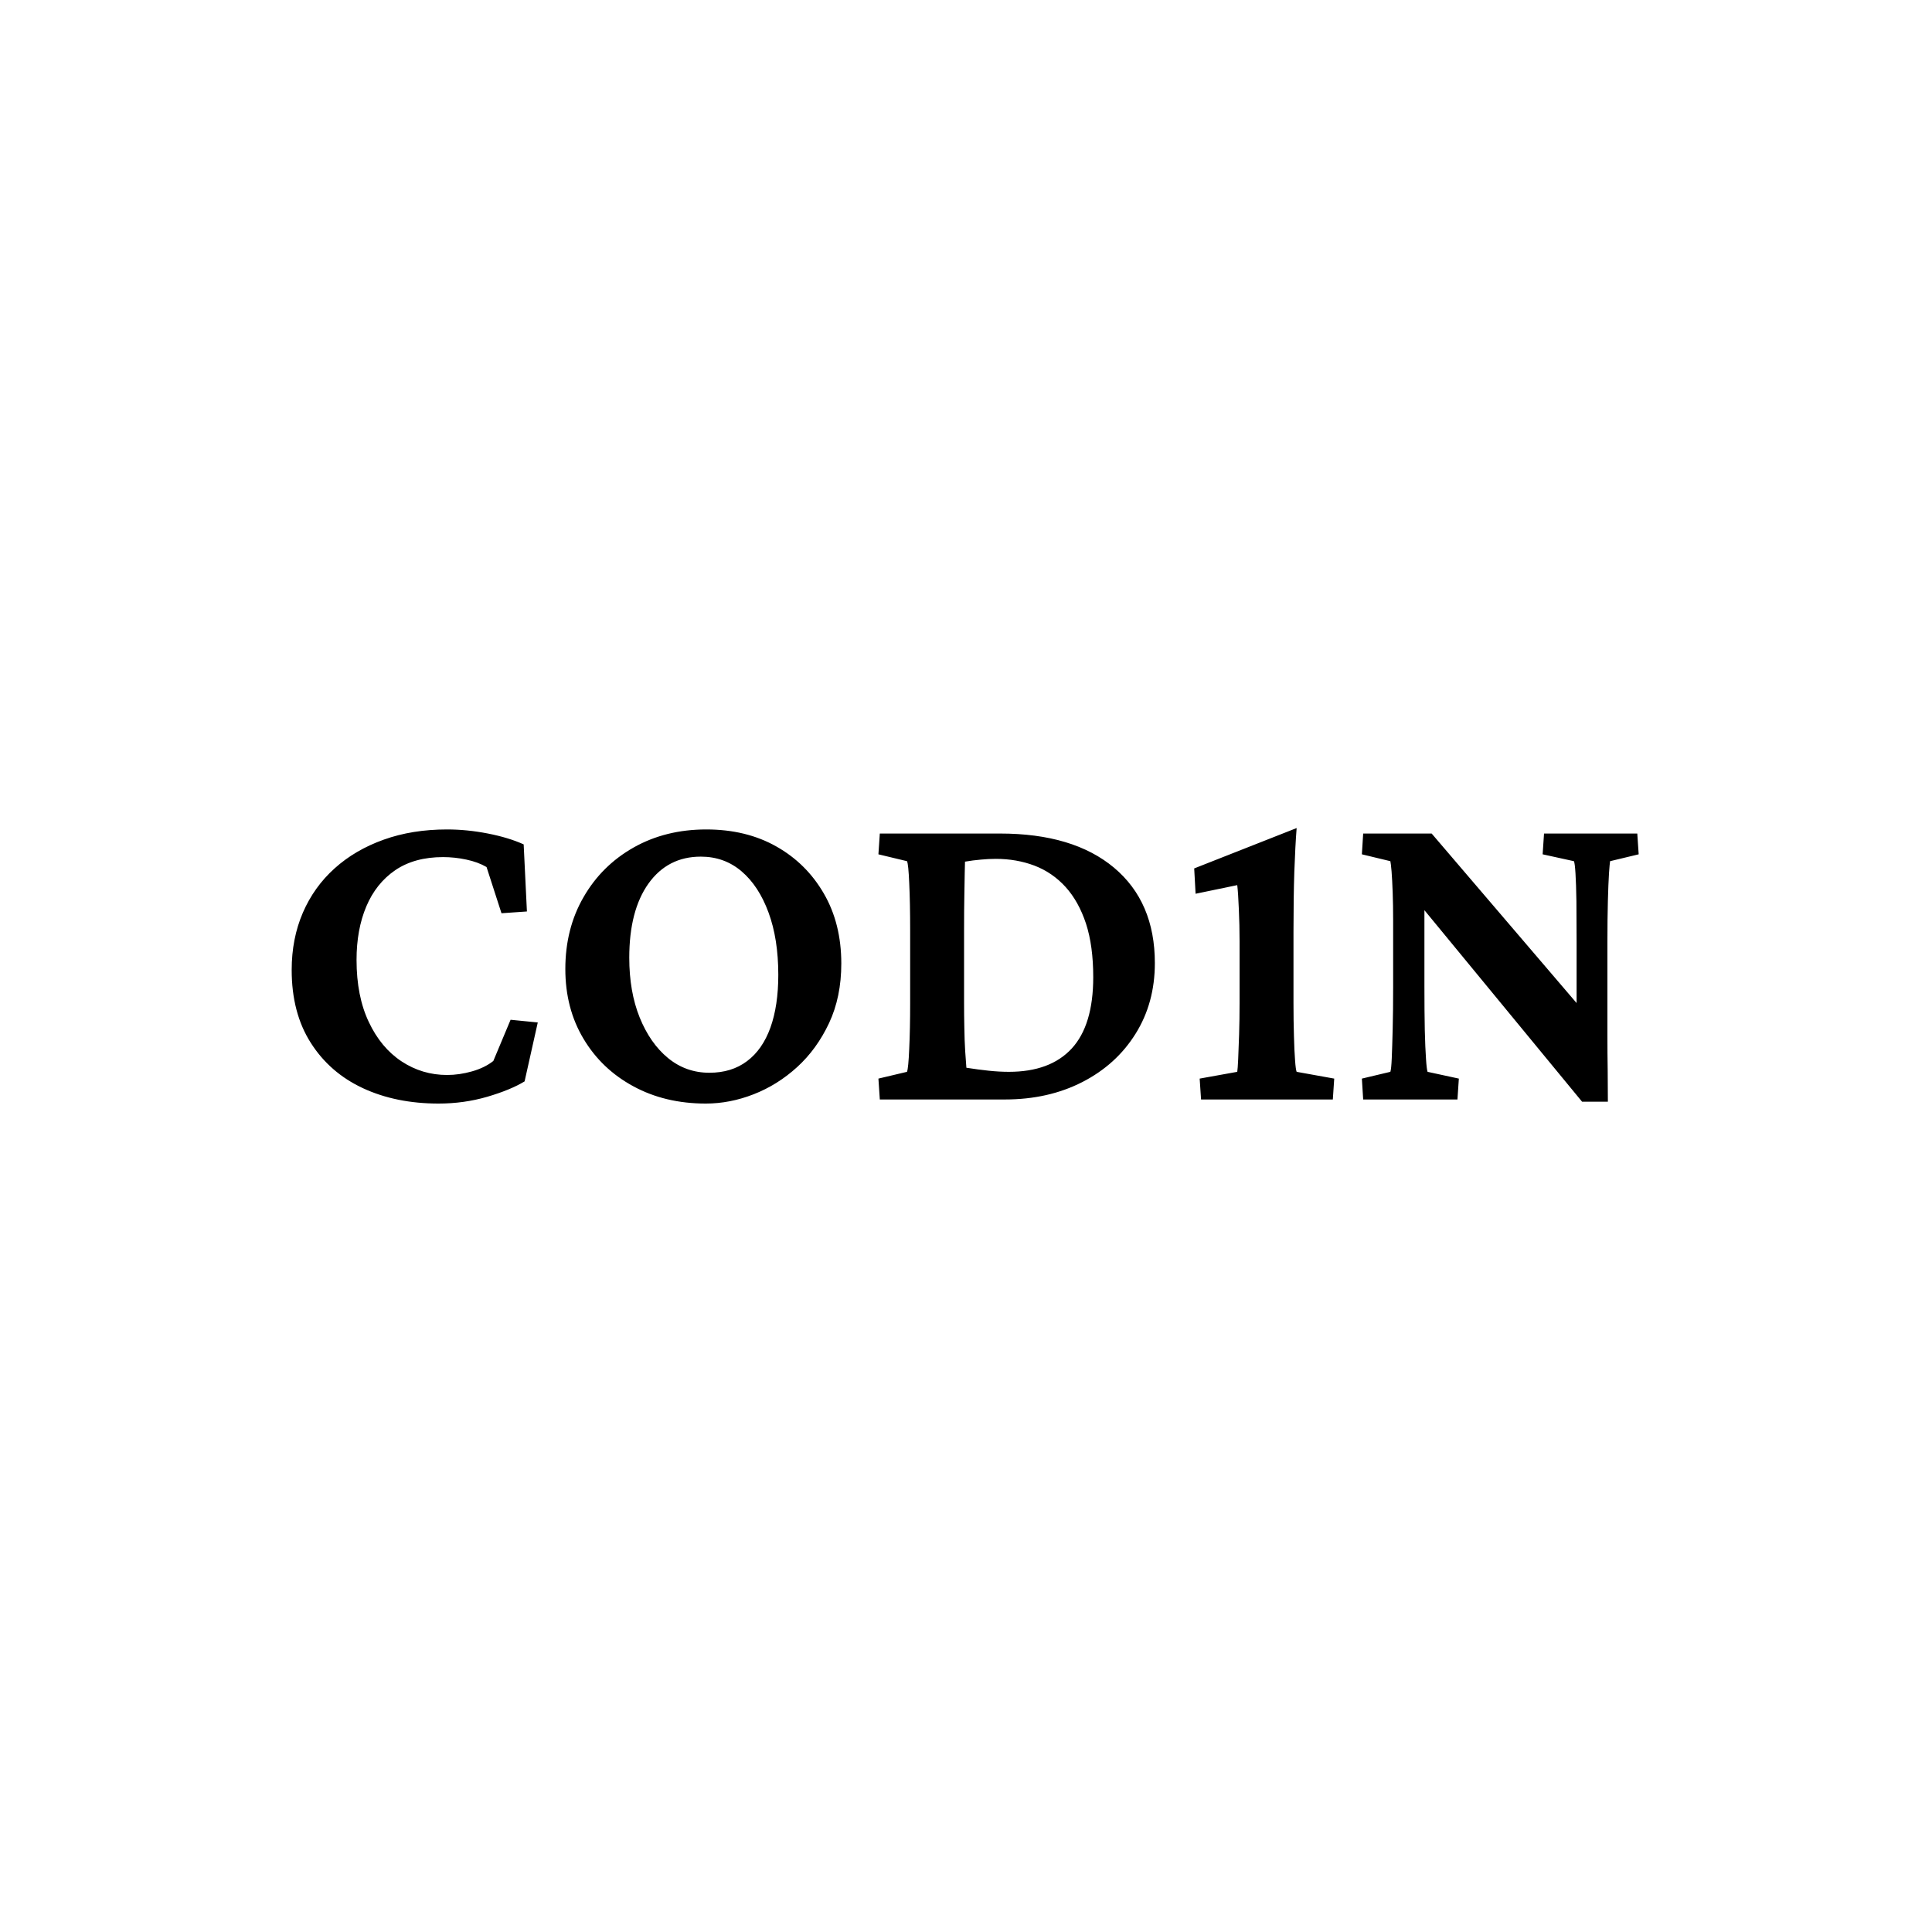 <svg xmlns="http://www.w3.org/2000/svg" version="1.1" xmlns:xlink="http://www.w3.org/1999/xlink" xmlns:svgjs="http://svgjs.dev/svgjs" width="1000" height="1000" viewBox="0 0 1000 1000"><rect width="1000" height="1000" fill="#ffffff"></rect><g transform="matrix(0.7,0,0,0.7,149.576,428.5)"><svg viewBox="0 0 396 81" data-background-color="#ffffff" preserveAspectRatio="xMidYMid meet" height="204" width="1000" xmlns="http://www.w3.org/2000/svg" xmlns:xlink="http://www.w3.org/1999/xlink"><g id="tight-bounds" transform="matrix(1,0,0,1,0.24,0.057)"><svg viewBox="0 0 395.52 80.887" height="80.887" width="395.52"><g><svg viewBox="0 0 395.52 80.887" height="80.887" width="395.52"><g><svg viewBox="0 0 395.52 80.887" height="80.887" width="395.52"><g id="textblocktransform"><svg viewBox="0 0 395.52 80.887" height="80.887" width="395.52" id="textblock"><g><svg viewBox="0 0 395.52 80.887" height="80.887" width="395.52"><g transform="matrix(1,0,0,1,0,0)"><svg width="395.52" viewBox="2.29 -29.25 145.16 29.69" height="80.887" data-palette-color="#1f2226"><path d="M18.12 0.44L18.12 0.44Q13.53 0.44 9.96-1.22 6.4-2.88 4.35-6.1 2.29-9.33 2.29-13.96L2.29-13.96Q2.29-17.33 3.49-20.12 4.69-22.9 6.91-24.9 9.13-26.9 12.21-28 15.28-29.1 19.04-29.1L19.04-29.1Q21.19-29.1 23.44-28.66 25.68-28.22 27.29-27.49L27.29-27.49 27.64-20.26 24.9-20.07 23.29-25.05Q22.36-25.59 21.12-25.85 19.87-26.12 18.6-26.12L18.6-26.12Q15.53-26.12 13.45-24.71 11.38-23.29 10.33-20.8 9.28-18.31 9.28-15.04L9.28-15.04Q9.28-11.13 10.6-8.35 11.91-5.57 14.14-4.1 16.36-2.64 19.04-2.64L19.04-2.64Q20.36-2.64 21.73-3.03 23.1-3.42 24.02-4.15L24.02-4.15 25.88-8.59 28.81-8.3 27.39-1.95Q25.88-1.03 23.36-0.29 20.85 0.44 18.12 0.44ZM46.92 0.44L46.92 0.44Q42.53 0.44 39.11-1.42 35.69-3.27 33.74-6.54 31.78-9.81 31.78-14.06L31.78-14.06Q31.78-18.41 33.74-21.8 35.69-25.2 39.13-27.15 42.58-29.1 46.97-29.1L46.97-29.1Q51.27-29.1 54.51-27.27 57.76-25.44 59.64-22.19 61.52-18.95 61.52-14.65L61.52-14.65Q61.52-11.04 60.2-8.23 58.88-5.42 56.76-3.49 54.64-1.56 52.07-0.56 49.51 0.44 46.92 0.44ZM47.31-2.88L47.31-2.88Q49.7-2.88 51.36-4.13 53.02-5.37 53.88-7.74 54.73-10.11 54.73-13.43L54.73-13.43Q54.73-17.29 53.68-20.14 52.63-23 50.78-24.58 48.92-26.17 46.38-26.17L46.38-26.17Q42.82-26.17 40.74-23.27 38.67-20.36 38.67-15.28L38.67-15.28Q38.67-11.62 39.79-8.84 40.92-6.05 42.84-4.47 44.77-2.88 47.31-2.88ZM65.52-26.42L65.67-28.66 78.61-28.66Q86.52-28.66 90.91-24.98 95.31-21.29 95.31-14.7L95.31-14.7Q95.31-10.4 93.23-7.08 91.16-3.76 87.5-1.88 83.83 0 79.15 0L79.15 0 65.67 0 65.52-2.25 68.6-2.98Q68.75-3.37 68.84-5.47 68.94-7.57 68.94-10.4L68.94-10.4 68.94-18.21Q68.94-21.24 68.84-23.32 68.75-25.39 68.6-25.68L68.6-25.68 65.52-26.42ZM74.85-25.63L74.85-25.63Q74.85-25.24 74.82-24.37 74.8-23.49 74.78-22 74.75-20.51 74.75-18.21L74.75-18.21 74.75-10.4Q74.75-9.08 74.78-7.71 74.8-6.35 74.87-5.22 74.95-4.1 75-3.42L75-3.42Q76.26-3.22 77.41-3.1 78.56-2.98 79.58-2.98L79.58-2.98Q84.03-2.98 86.35-5.49 88.67-8.01 88.67-13.18L88.67-13.18Q88.67-16.55 87.89-18.95 87.1-21.34 85.69-22.9 84.27-24.46 82.34-25.2 80.41-25.93 78.17-25.93L78.17-25.93Q77.39-25.93 76.56-25.85 75.73-25.78 74.85-25.63ZM110.25-18.07L110.25-10.4Q110.25-8.45 110.3-6.84 110.34-5.22 110.42-4.22 110.49-3.22 110.59-2.98L110.59-2.98 114.64-2.25 114.49 0 100.29 0 100.14-2.25 104.19-2.98Q104.24-3.27 104.29-4.35 104.34-5.42 104.39-7.01 104.44-8.59 104.44-10.4L104.44-10.4 104.44-17.04Q104.44-18.8 104.36-20.53 104.29-22.27 104.19-23.1L104.19-23.1 99.7-22.17 99.55-24.9 110.59-29.25Q110.44-27.34 110.34-24.54 110.25-21.73 110.25-18.07L110.25-18.07ZM142.42-8.45L140.76-8.45 140.76-16.94Q140.76-19.48 140.74-21.36 140.71-23.24 140.64-24.37 140.57-25.49 140.47-25.68L140.47-25.68 137.1-26.42 137.25-28.66 147.3-28.66 147.45-26.42 144.37-25.68Q144.33-25.49 144.25-24.37 144.18-23.24 144.13-21.36 144.08-19.48 144.08-16.94L144.08-16.94 144.08-6.93Q144.08-4.88 144.11-3.17 144.13-1.46 144.13 0.24L144.13 0.24 141.35 0.24 122.3-22.9 124.36-22.9 124.36-12.16Q124.36-9.42 124.4-7.47 124.45-5.52 124.53-4.39 124.6-3.27 124.7-2.98L124.7-2.98 128.07-2.25 127.92 0 117.76 0 117.62-2.25 120.69-2.98Q120.79-3.27 120.84-4.44 120.89-5.62 120.94-7.59 120.99-9.57 120.99-12.16L120.99-12.16 120.99-19.24Q120.99-20.95 120.94-22.31 120.89-23.68 120.82-24.58 120.74-25.49 120.69-25.68L120.69-25.68 117.62-26.42 117.76-28.66 125.14-28.66 142.42-8.45Z" opacity="1" transform="matrix(1,0,0,1,0,0)" fill="#000000" class="wordmark-text-0" data-fill-palette-color="primary" id="text-0"></path></svg></g></svg></g></svg></g></svg></g></svg></g><defs></defs></svg><rect width="395.52" height="80.887" fill="none" stroke="none" visibility="hidden"></rect></g></svg></g></svg>